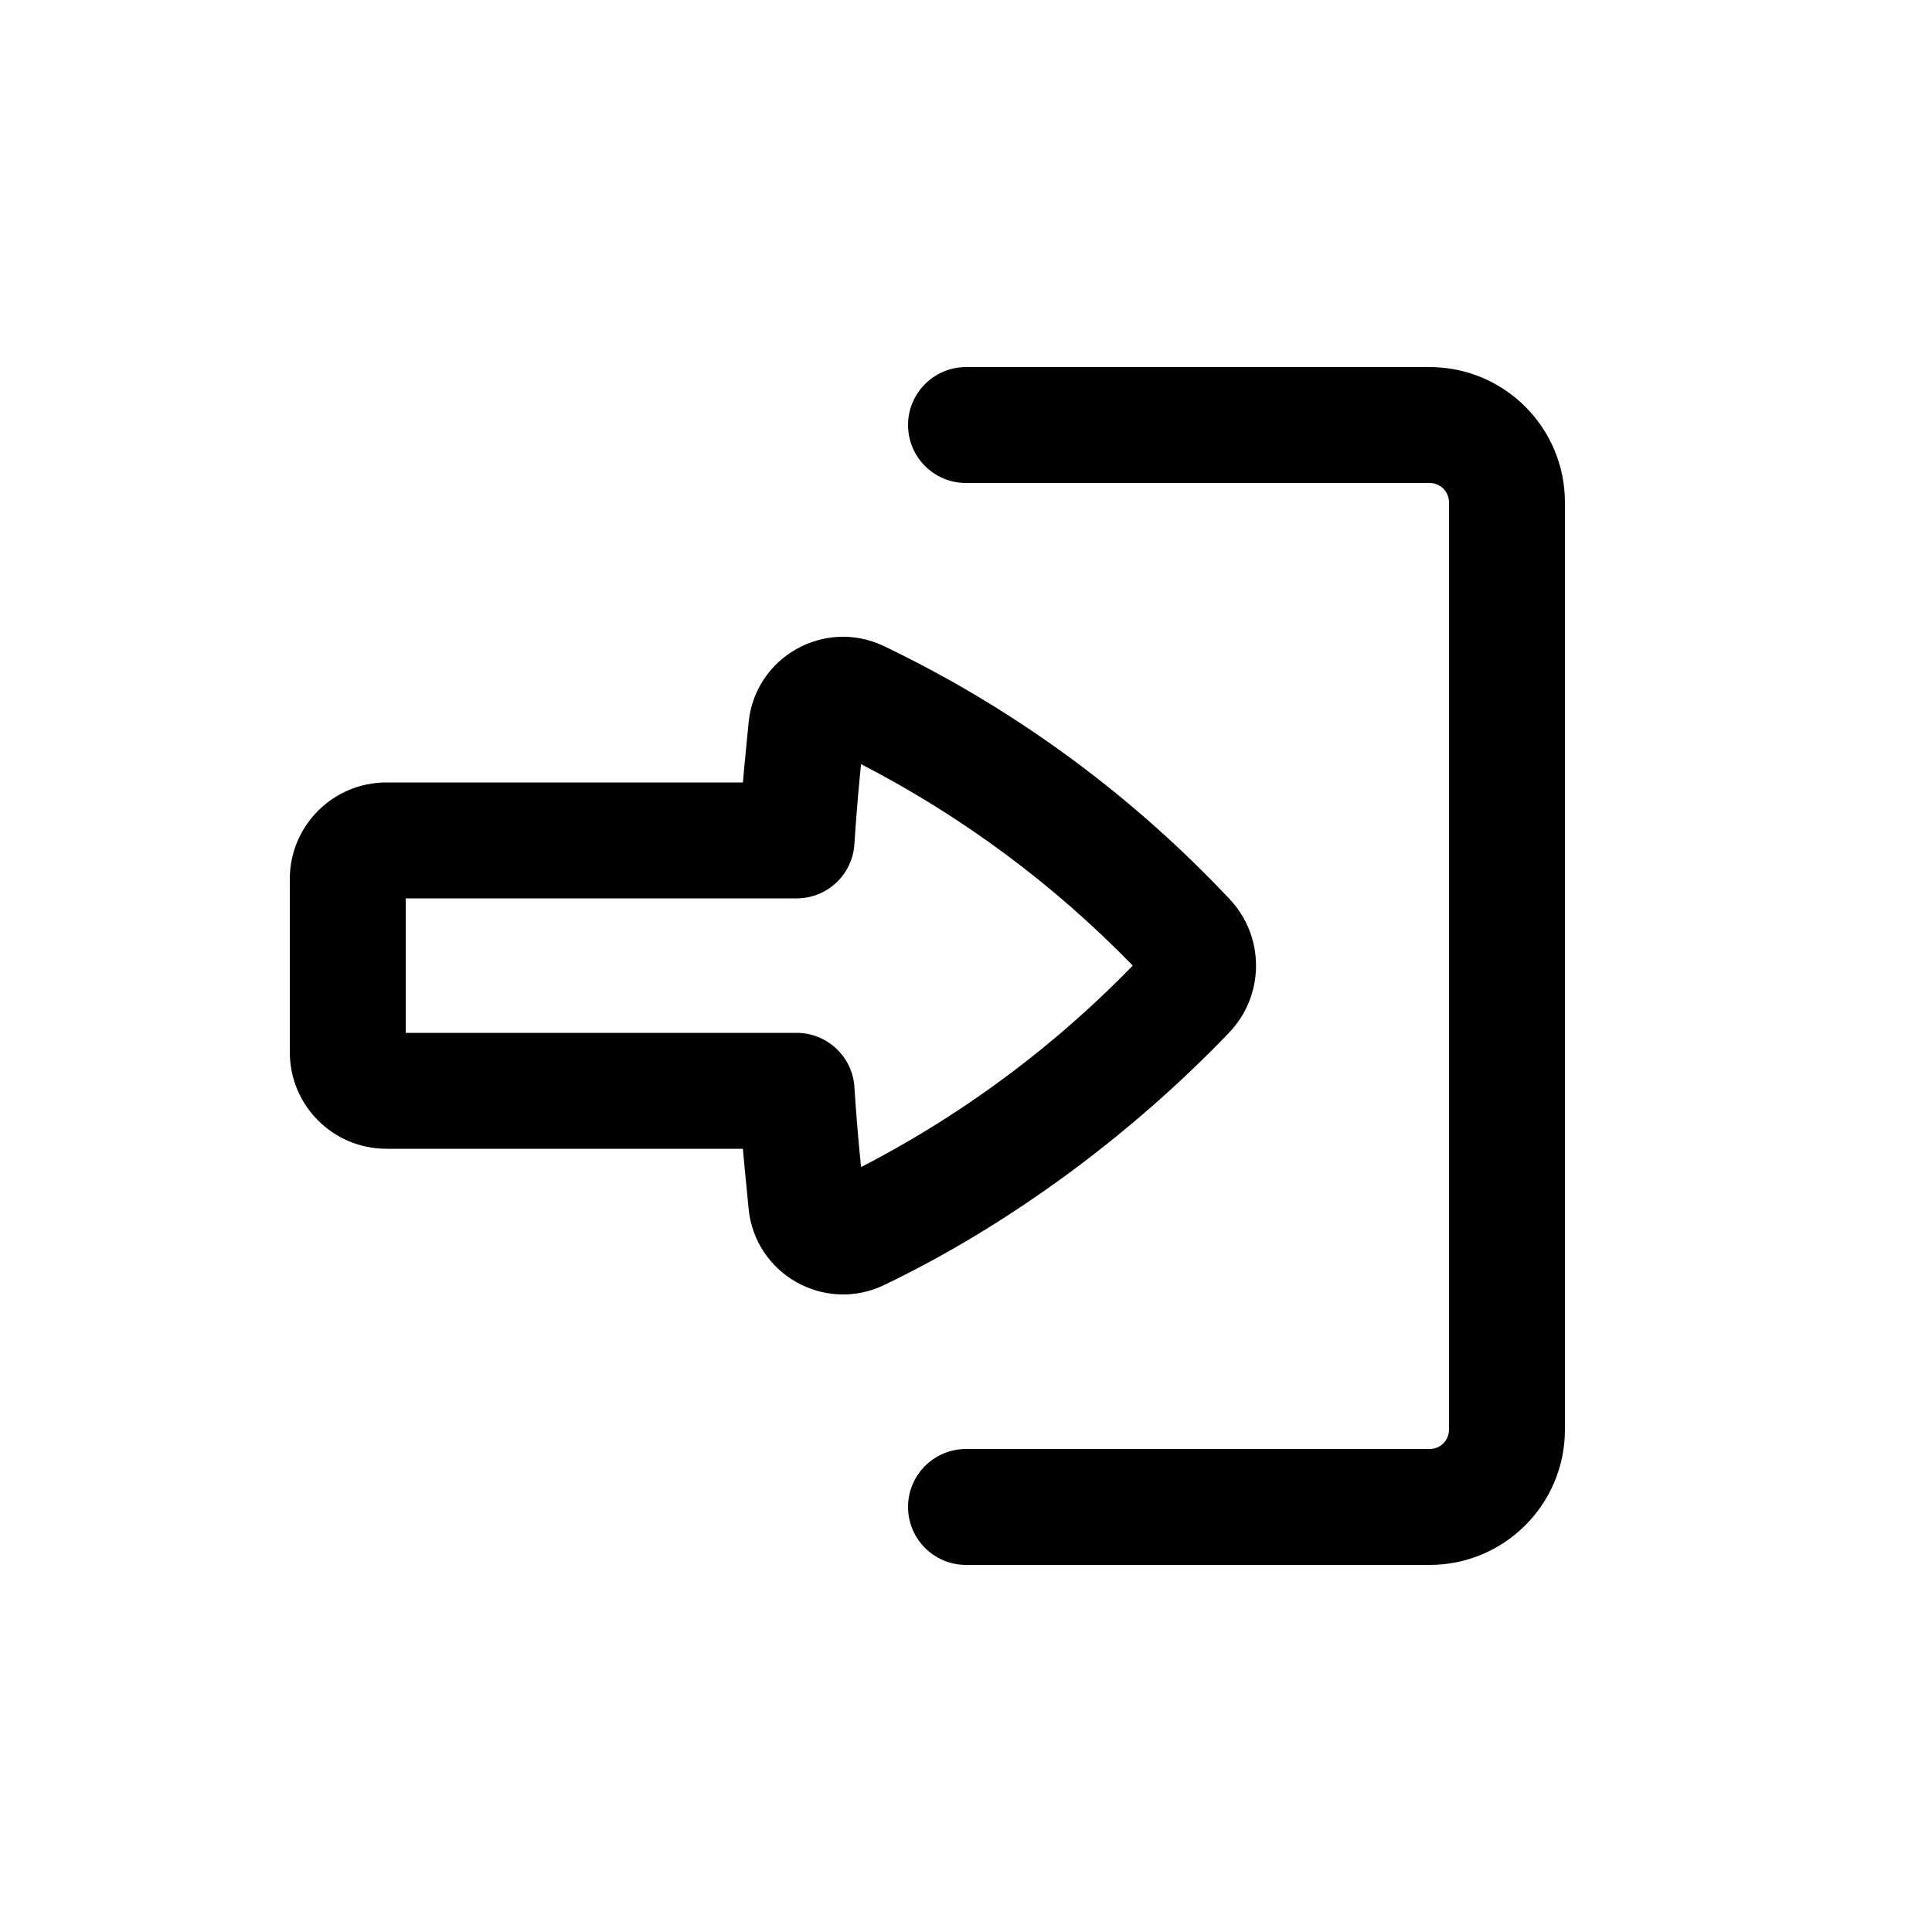 <svg width="24" height="24" viewBox="0 0 24 25" fill="none" xmlns="http://www.w3.org/2000/svg">
<path d="M12 18.75C11.586 18.75 11.25 19.086 11.25 19.5C11.25 19.914 11.586 20.25 12 20.25H18C18.966 20.25 19.75 19.466 19.75 18.5V6.5C19.75 5.534 18.966 4.75 18 4.75H12C11.586 4.75 11.25 5.086 11.25 5.5C11.25 5.914 11.586 6.25 12 6.25L18 6.25C18.138 6.25 18.25 6.362 18.25 6.5L18.25 18.5C18.25 18.638 18.138 18.75 18 18.75H12Z" fill="black"/>
<path fill-rule="evenodd" clip-rule="evenodd" d="M3.25 13.615C3.25 14.306 3.81 14.865 4.5 14.865H9.113C9.119 14.939 9.126 15.012 9.133 15.085L9.187 15.641C9.27 16.489 10.17 16.997 10.939 16.629C12.573 15.846 14.151 14.671 15.405 13.362C15.869 12.877 15.869 12.113 15.405 11.628L15.306 11.524C14.052 10.216 12.573 9.144 10.939 8.361C10.17 7.993 9.27 8.5 9.187 9.349L9.133 9.904C9.126 9.978 9.119 10.051 9.113 10.125L4.5 10.125C3.81 10.125 3.25 10.684 3.25 11.375V13.615ZM10.553 14.031C10.511 13.654 10.191 13.365 9.808 13.365H4.75L4.75 11.625H9.808C10.204 11.625 10.532 11.317 10.556 10.921C10.575 10.63 10.598 10.34 10.626 10.05L10.642 9.888C11.947 10.561 13.134 11.441 14.158 12.495C13.73 12.935 13.274 13.345 12.793 13.722C12.122 14.248 11.402 14.71 10.642 15.102L10.626 14.94C10.598 14.65 10.575 14.359 10.556 14.069C10.556 14.056 10.555 14.043 10.553 14.031Z" fill="black"/>
</svg>
